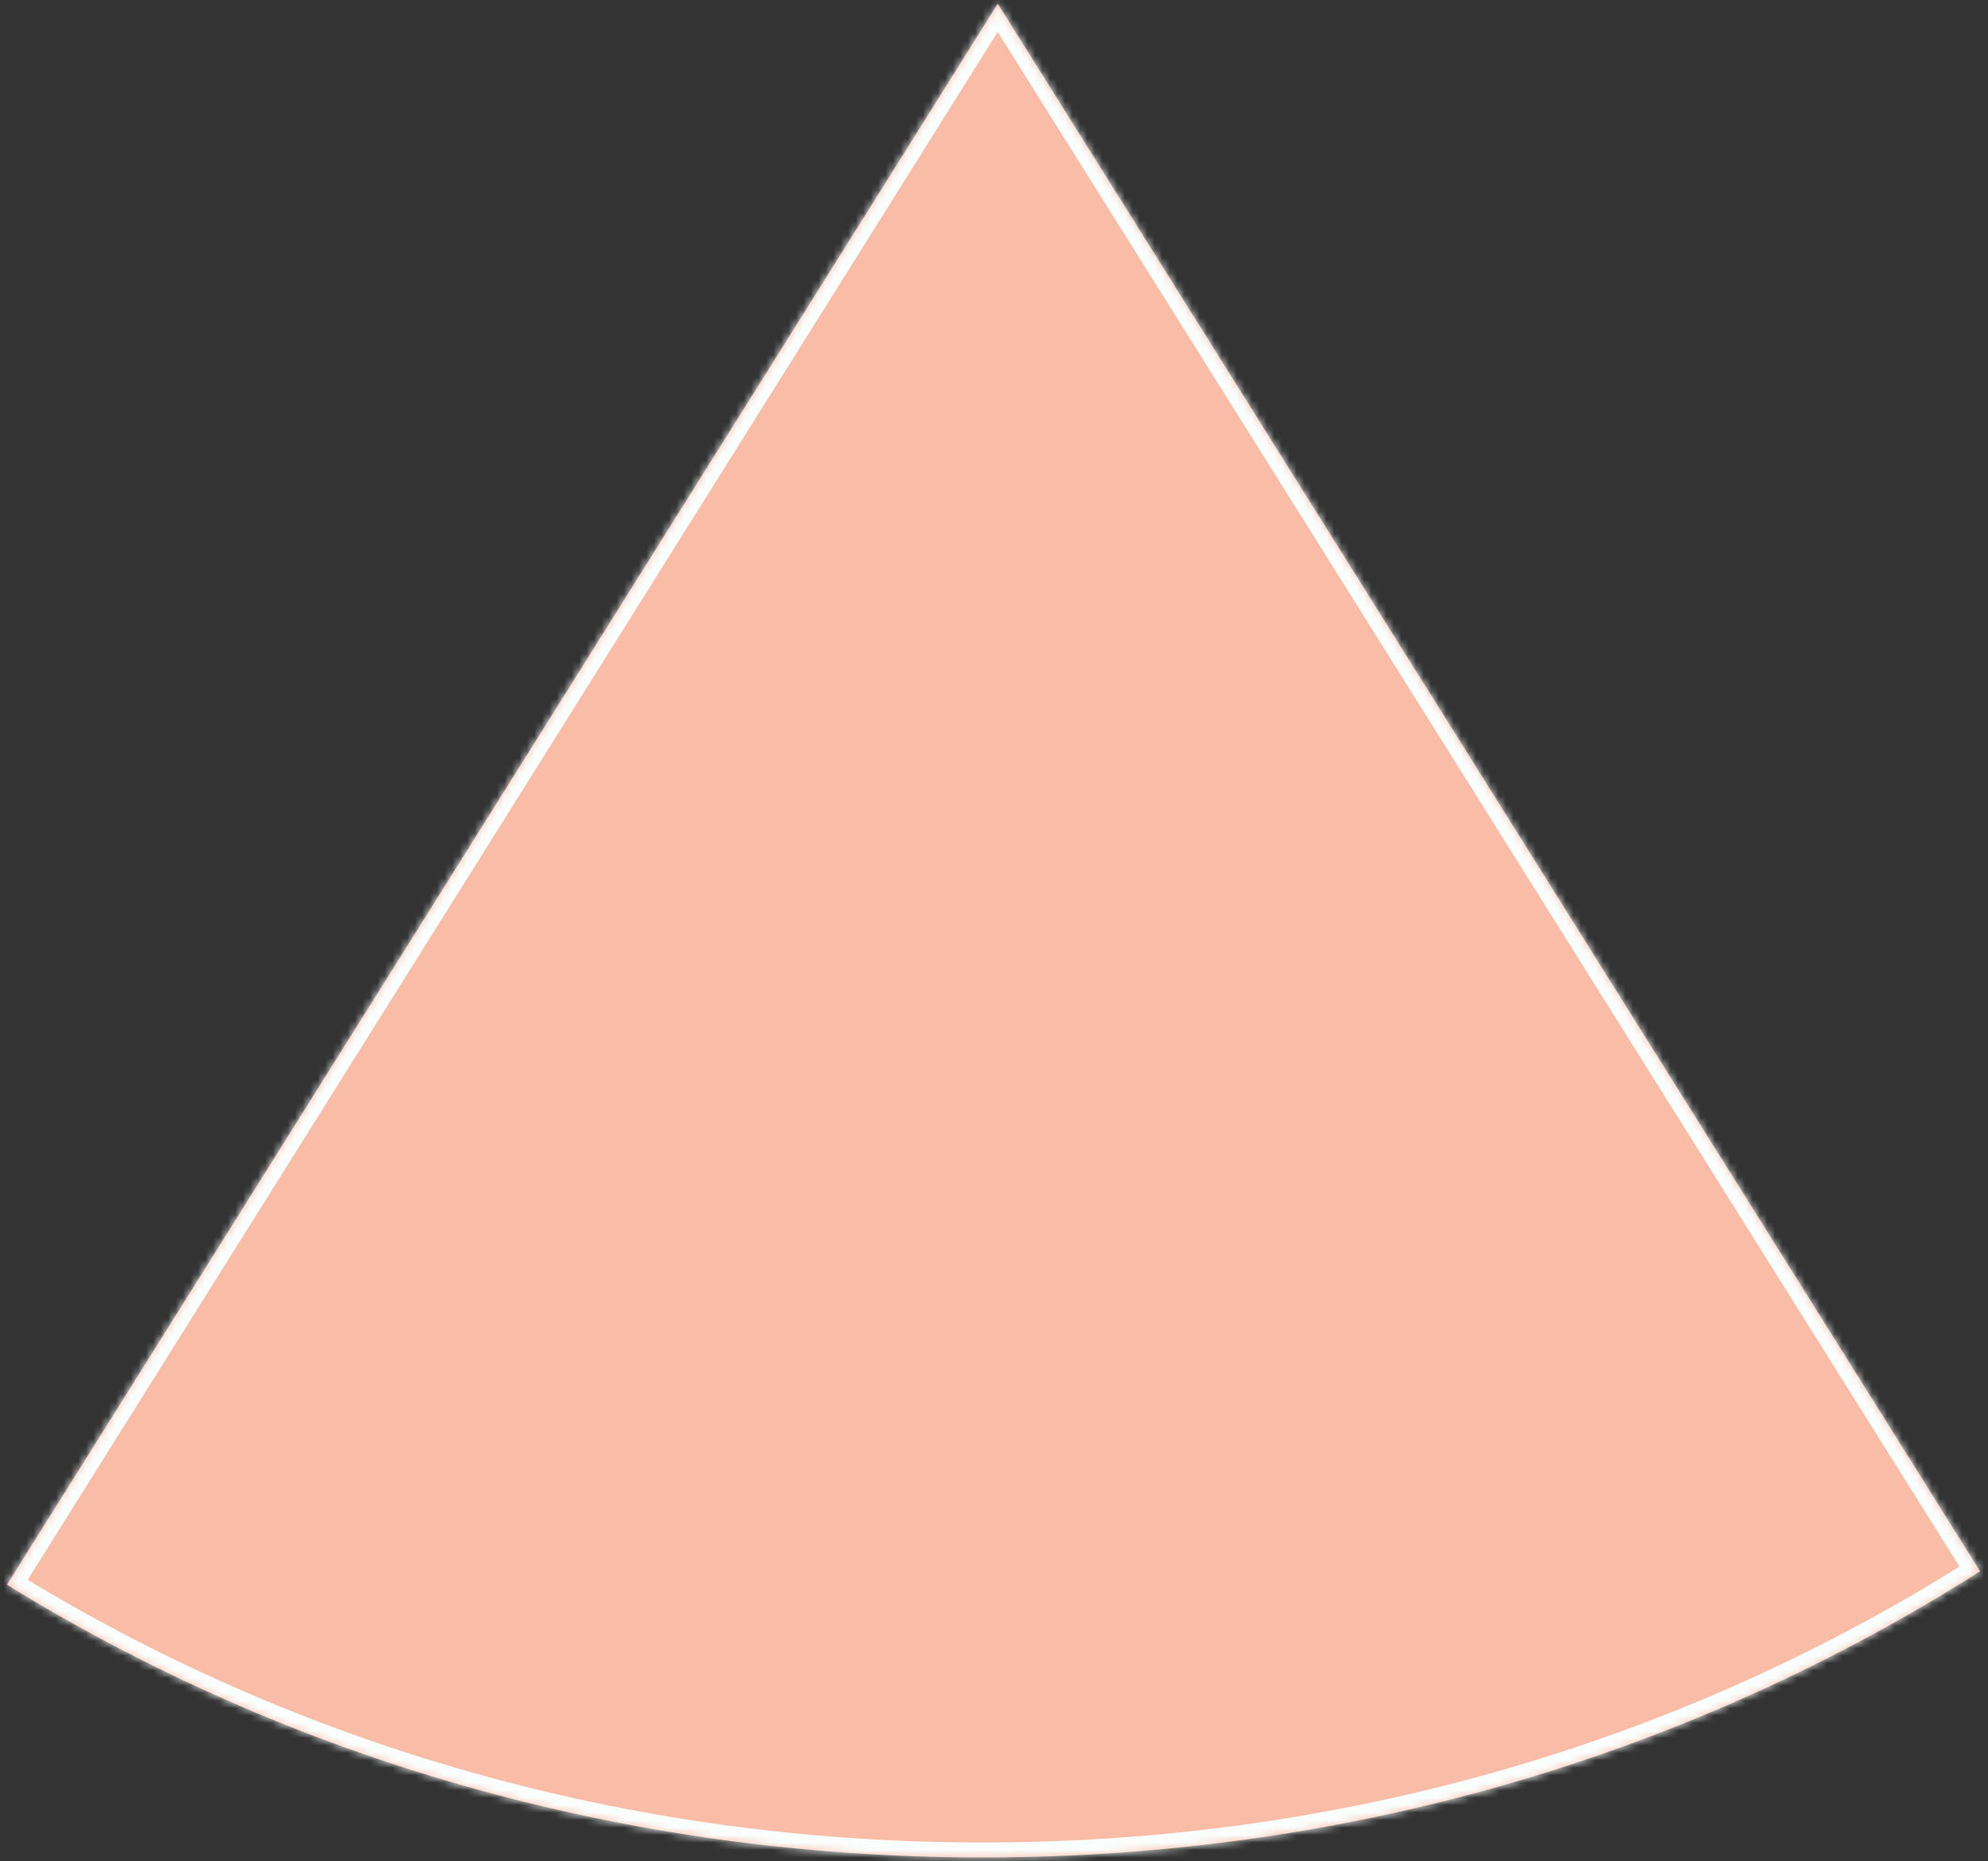 ﻿<?xml version="1.0" encoding="utf-8"?>
<svg version="1.1" xmlns:xlink="http://www.w3.org/1999/xlink" width="266px" height="249px" xmlns="http://www.w3.org/2000/svg">
  <rect width="100%" height="100%" fill="#333333" stroke="none"/>
  <defs>
    <mask fill="white" id="clip100">
      <path d="M 131.5 248.5  C 83.223 248.5  38.572 235.207  0.934 212.01  L 133.5 0.5  L 264.939 210.211  C 226.708 234.519  181.011 248.5  131.5 248.5  Z " fill-rule="evenodd" />
    </mask>
  </defs>
  <g transform="matrix(1 0 0 1 -758 -12340 )">
    <path d="M 131.5 248.5  C 83.223 248.5  38.572 235.207  0.934 212.01  L 133.5 0.5  L 264.939 210.211  C 226.708 234.519  181.011 248.5  131.5 248.5  Z " fill-rule="nonzero" fill="#f9bca6" stroke="none" transform="matrix(1 0 0 1 758 12340 )" />
    <path d="M 131.5 248.5  C 83.223 248.5  38.572 235.207  0.934 212.01  L 133.5 0.5  L 264.939 210.211  C 226.708 234.519  181.011 248.5  131.5 248.5  Z " stroke-width="4" stroke="#fafefd" fill="none" transform="matrix(1 0 0 1 758 12340 )" mask="url(#clip100)" />
  </g>
</svg>